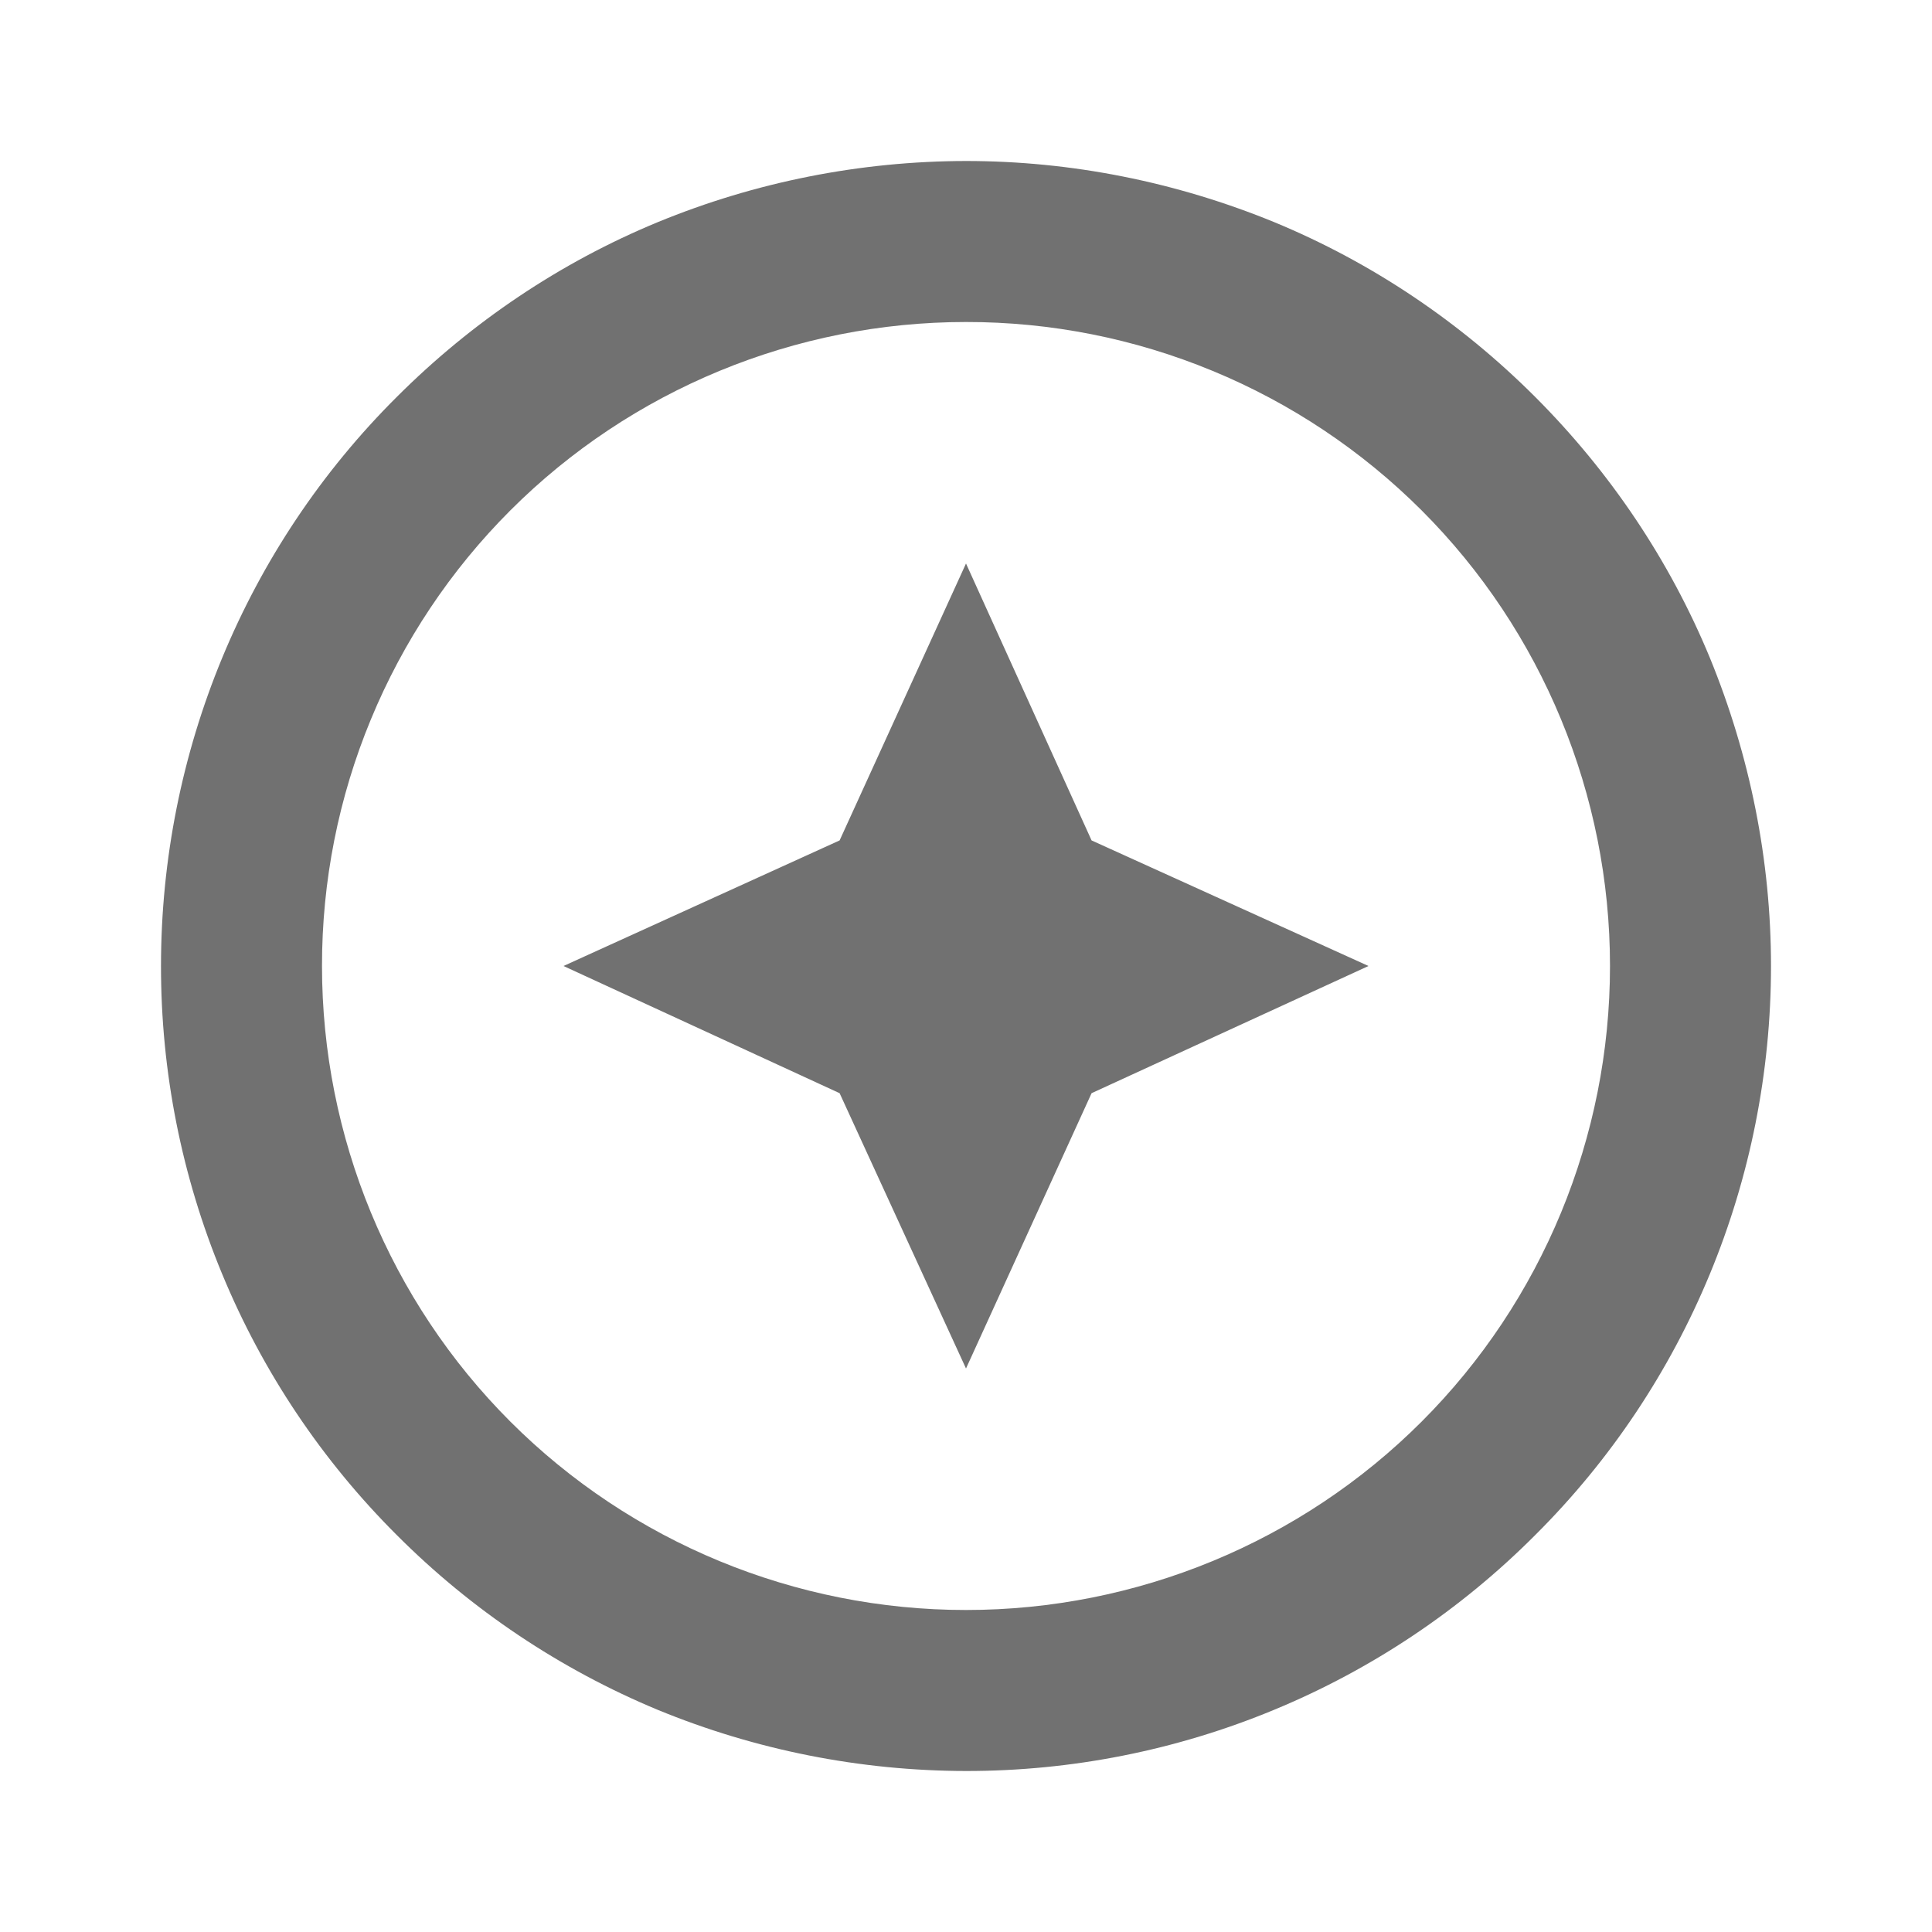 <svg width="24" height="24" viewBox="0 0 24 24" fill="none" xmlns="http://www.w3.org/2000/svg">
<path d="M12 17L13.56 13.58L17 12L13.56 10.44L12 7L10.43 10.44L7 12L10.43 13.58L12 17ZM8.17 2.76C9.385 2.26 10.686 2.002 12 2C13.31 2 14.61 2.26 15.83 2.76C17.04 3.26 18.14 4 19.07 4.93C20 5.86 20.74 6.96 21.24 8.17C21.74 9.39 22 10.69 22 12C22 14.65 20.95 17.2 19.07 19.07C18.143 20 17.041 20.738 15.827 21.24C14.614 21.743 13.313 22.001 12 22C10.686 21.998 9.385 21.74 8.17 21.24C6.958 20.736 5.857 19.999 4.93 19.07C4 18.143 3.262 17.041 2.76 15.827C2.257 14.614 1.999 13.313 2 12C2 9.35 3.05 6.8 4.93 4.93C5.86 4 6.96 3.26 8.17 2.76ZM6.34 17.66C7.84 19.16 9.88 20 12 20C14.12 20 16.16 19.16 17.66 17.66C19.16 16.16 20 14.12 20 12C20 9.88 19.16 7.84 17.66 6.34C16.916 5.597 16.034 5.008 15.063 4.607C14.092 4.205 13.051 3.999 12 4C9.88 4 7.84 4.84 6.34 6.34C5.597 7.083 5.008 7.966 4.607 8.937C4.205 9.908 3.999 10.949 4 12C4 14.12 4.84 16.16 6.34 17.66Z" fill="#717171"/>
</svg>
